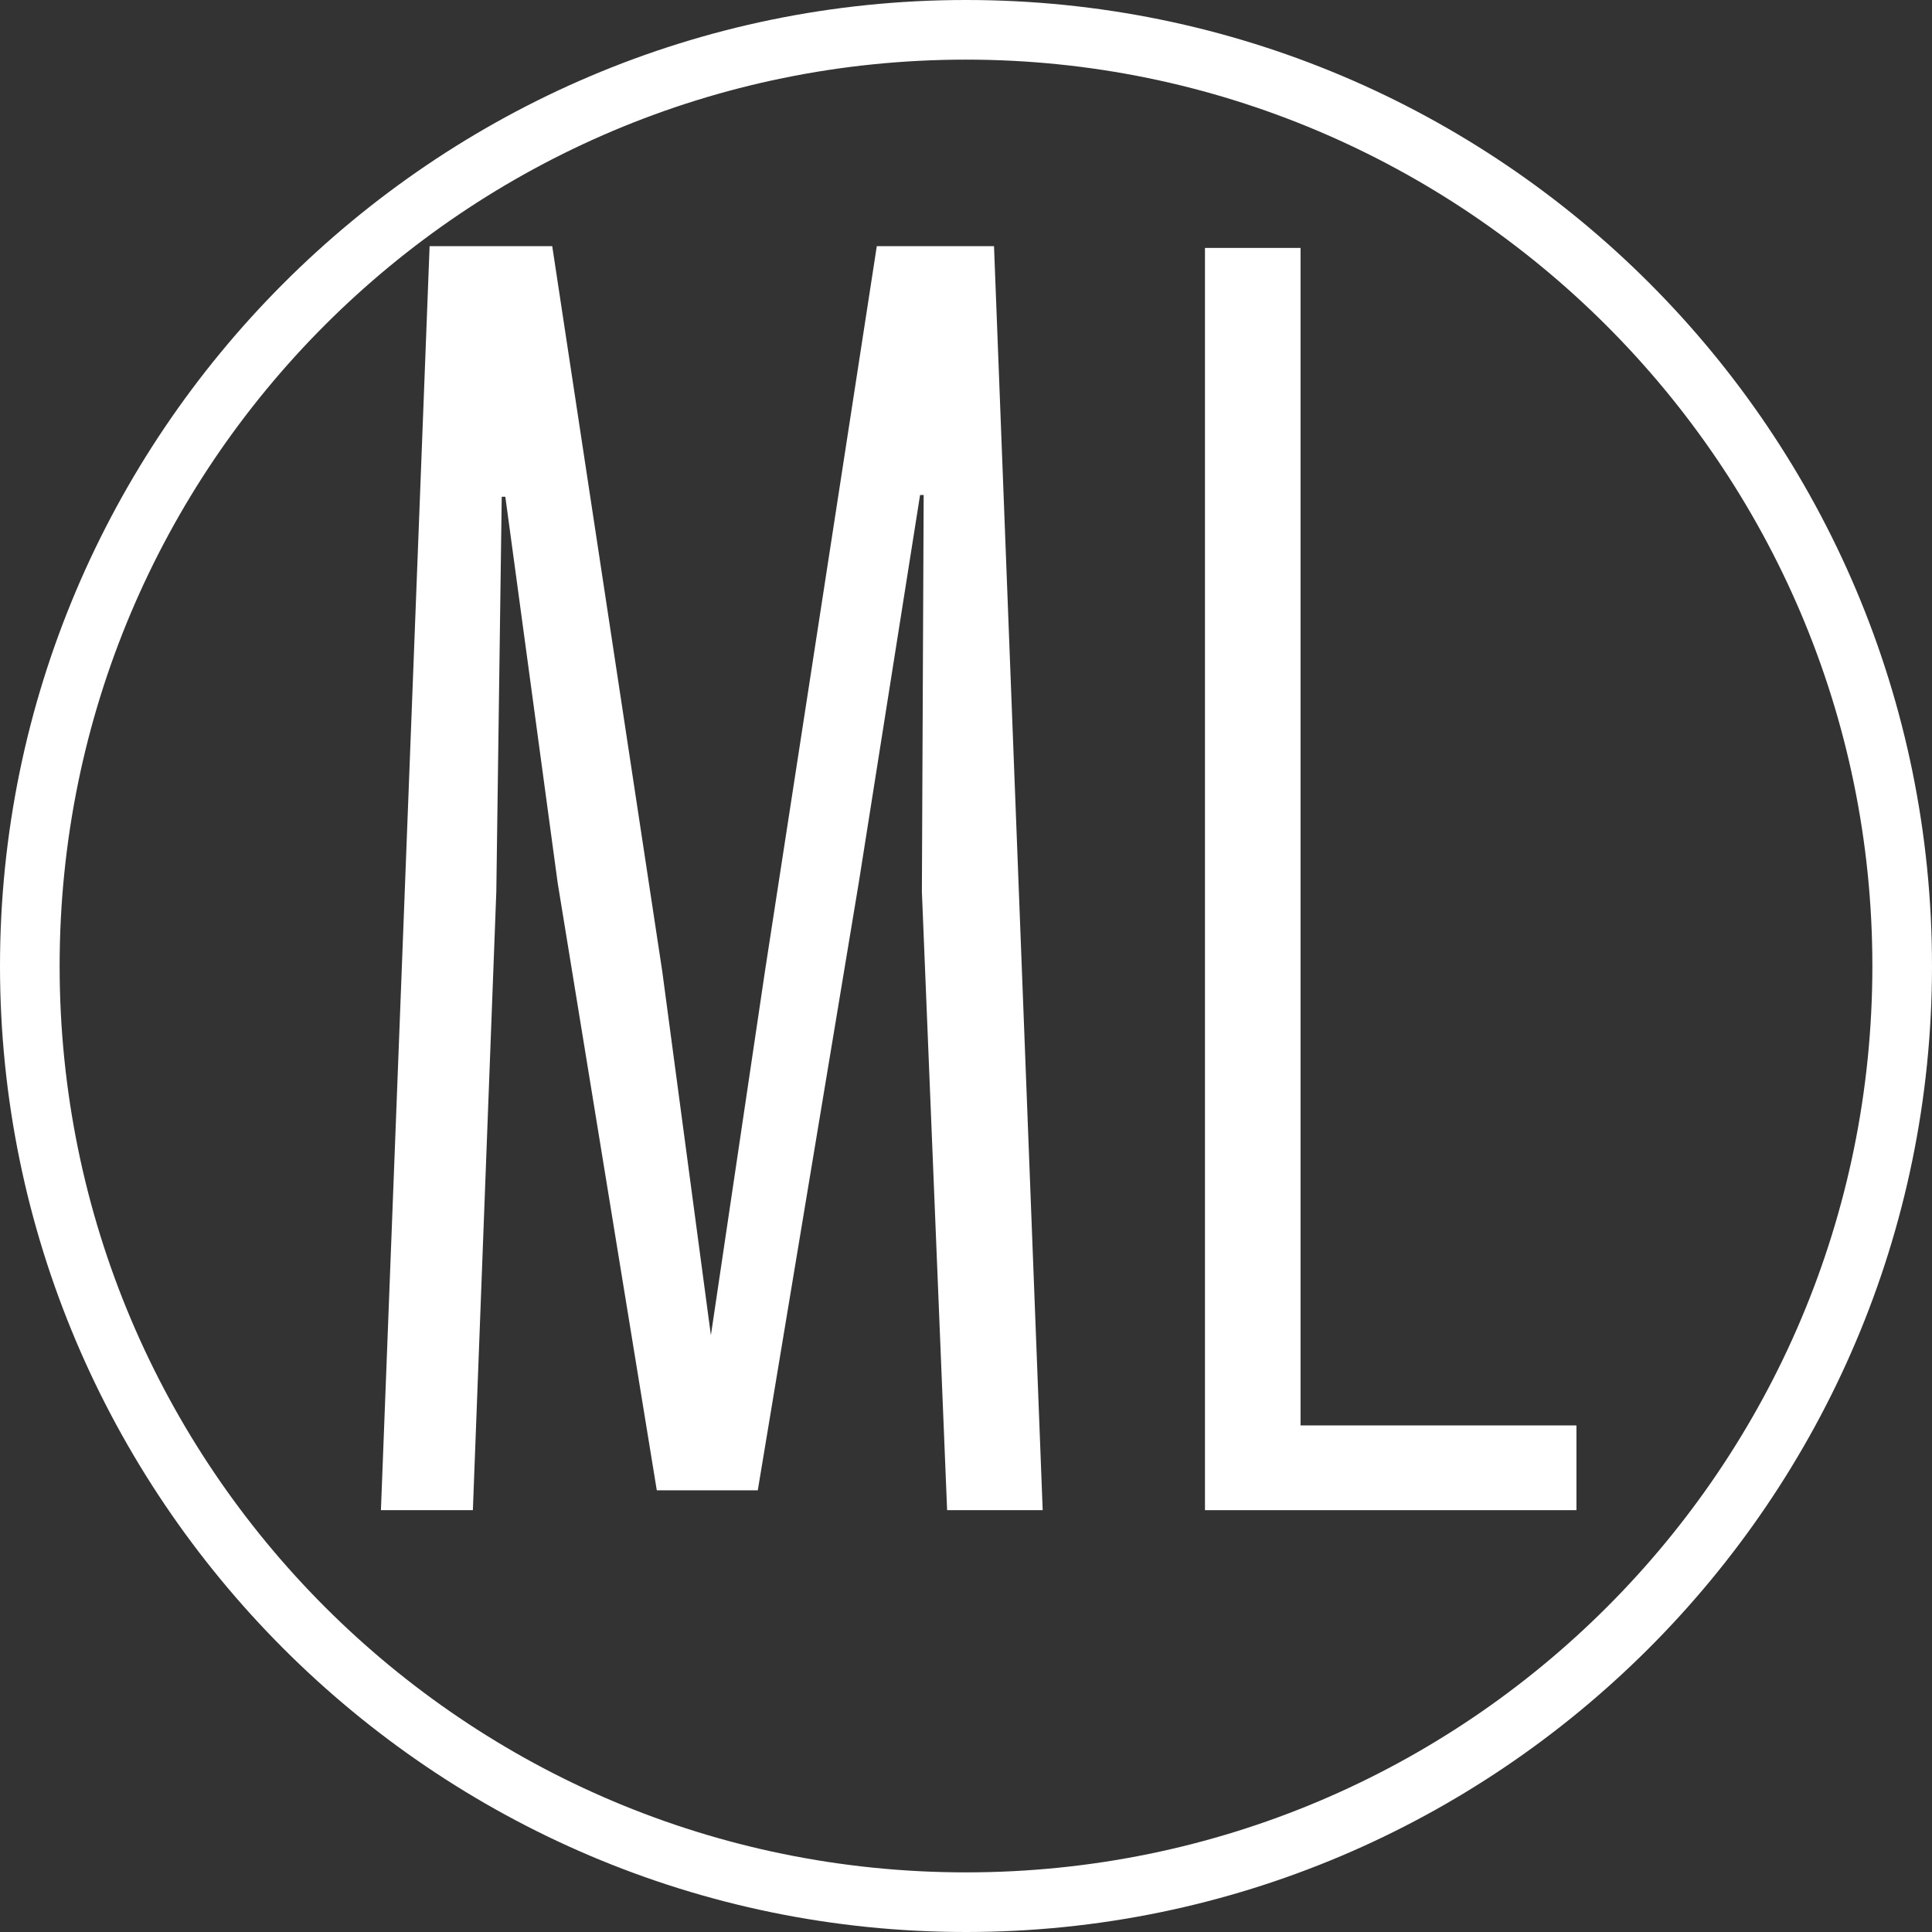 <svg xmlns="http://www.w3.org/2000/svg" xmlns:xlink="http://www.w3.org/1999/xlink" width="30" zoomAndPan="magnify" viewBox="0 0 375 375" height="30" preserveAspectRatio="xMidYMid meet" version="1.0"><rect x="0" y="0" width="375" height="375" fill="#333333" stroke="none"/><defs><g/></defs><g fill="#ffffff" fill-opacity="1"><g transform="translate(58.886, 293.123)"><g><path d="M 38.5 -196.699 L 39.199 -196.699 L 49.352 -121.801 L 68.598 -3.852 L 88.199 -3.852 L 107.801 -121.801 L 119.699 -197.047 L 120.398 -197.047 L 120.051 -120.051 L 124.949 0 L 143.5 0 L 134.051 -245.348 L 111.301 -245.348 L 89.598 -104.648 L 79.098 -33.949 L 69.648 -104.648 L 48.301 -245.348 L 24.5 -245.348 L 15.051 0 L 32.898 0 L 37.449 -120.051 Z M 38.5 -196.699 "/></g></g></g><g fill="#ffffff" fill-opacity="1"><g transform="translate(215.685, 293.123)"><g><path d="M 90.301 -16.449 L 36.75 -16.449 L 36.75 -245 L 18.199 -245 L 18.199 0 L 90.301 0 Z M 90.301 -16.449 "/></g></g></g><path fill="#ffffff" d="M 187.5 375 C 83.91 375 0 290.508 0 187.5 C 0 84.492 83.91 0 187.5 0 C 291.09 0 375 83.91 375 187.5 C 375 291.09 290.508 375 187.5 375 Z M 187.5 11.574 C 90.277 11.574 11.574 90.277 11.574 187.5 C 11.574 284.723 90.277 363.426 187.5 363.426 C 284.723 363.426 363.426 284.723 363.426 187.5 C 363.426 90.277 284.145 11.574 187.5 11.574 Z M 187.5 11.574 " fill-opacity="1" fill-rule="nonzero"/></svg>